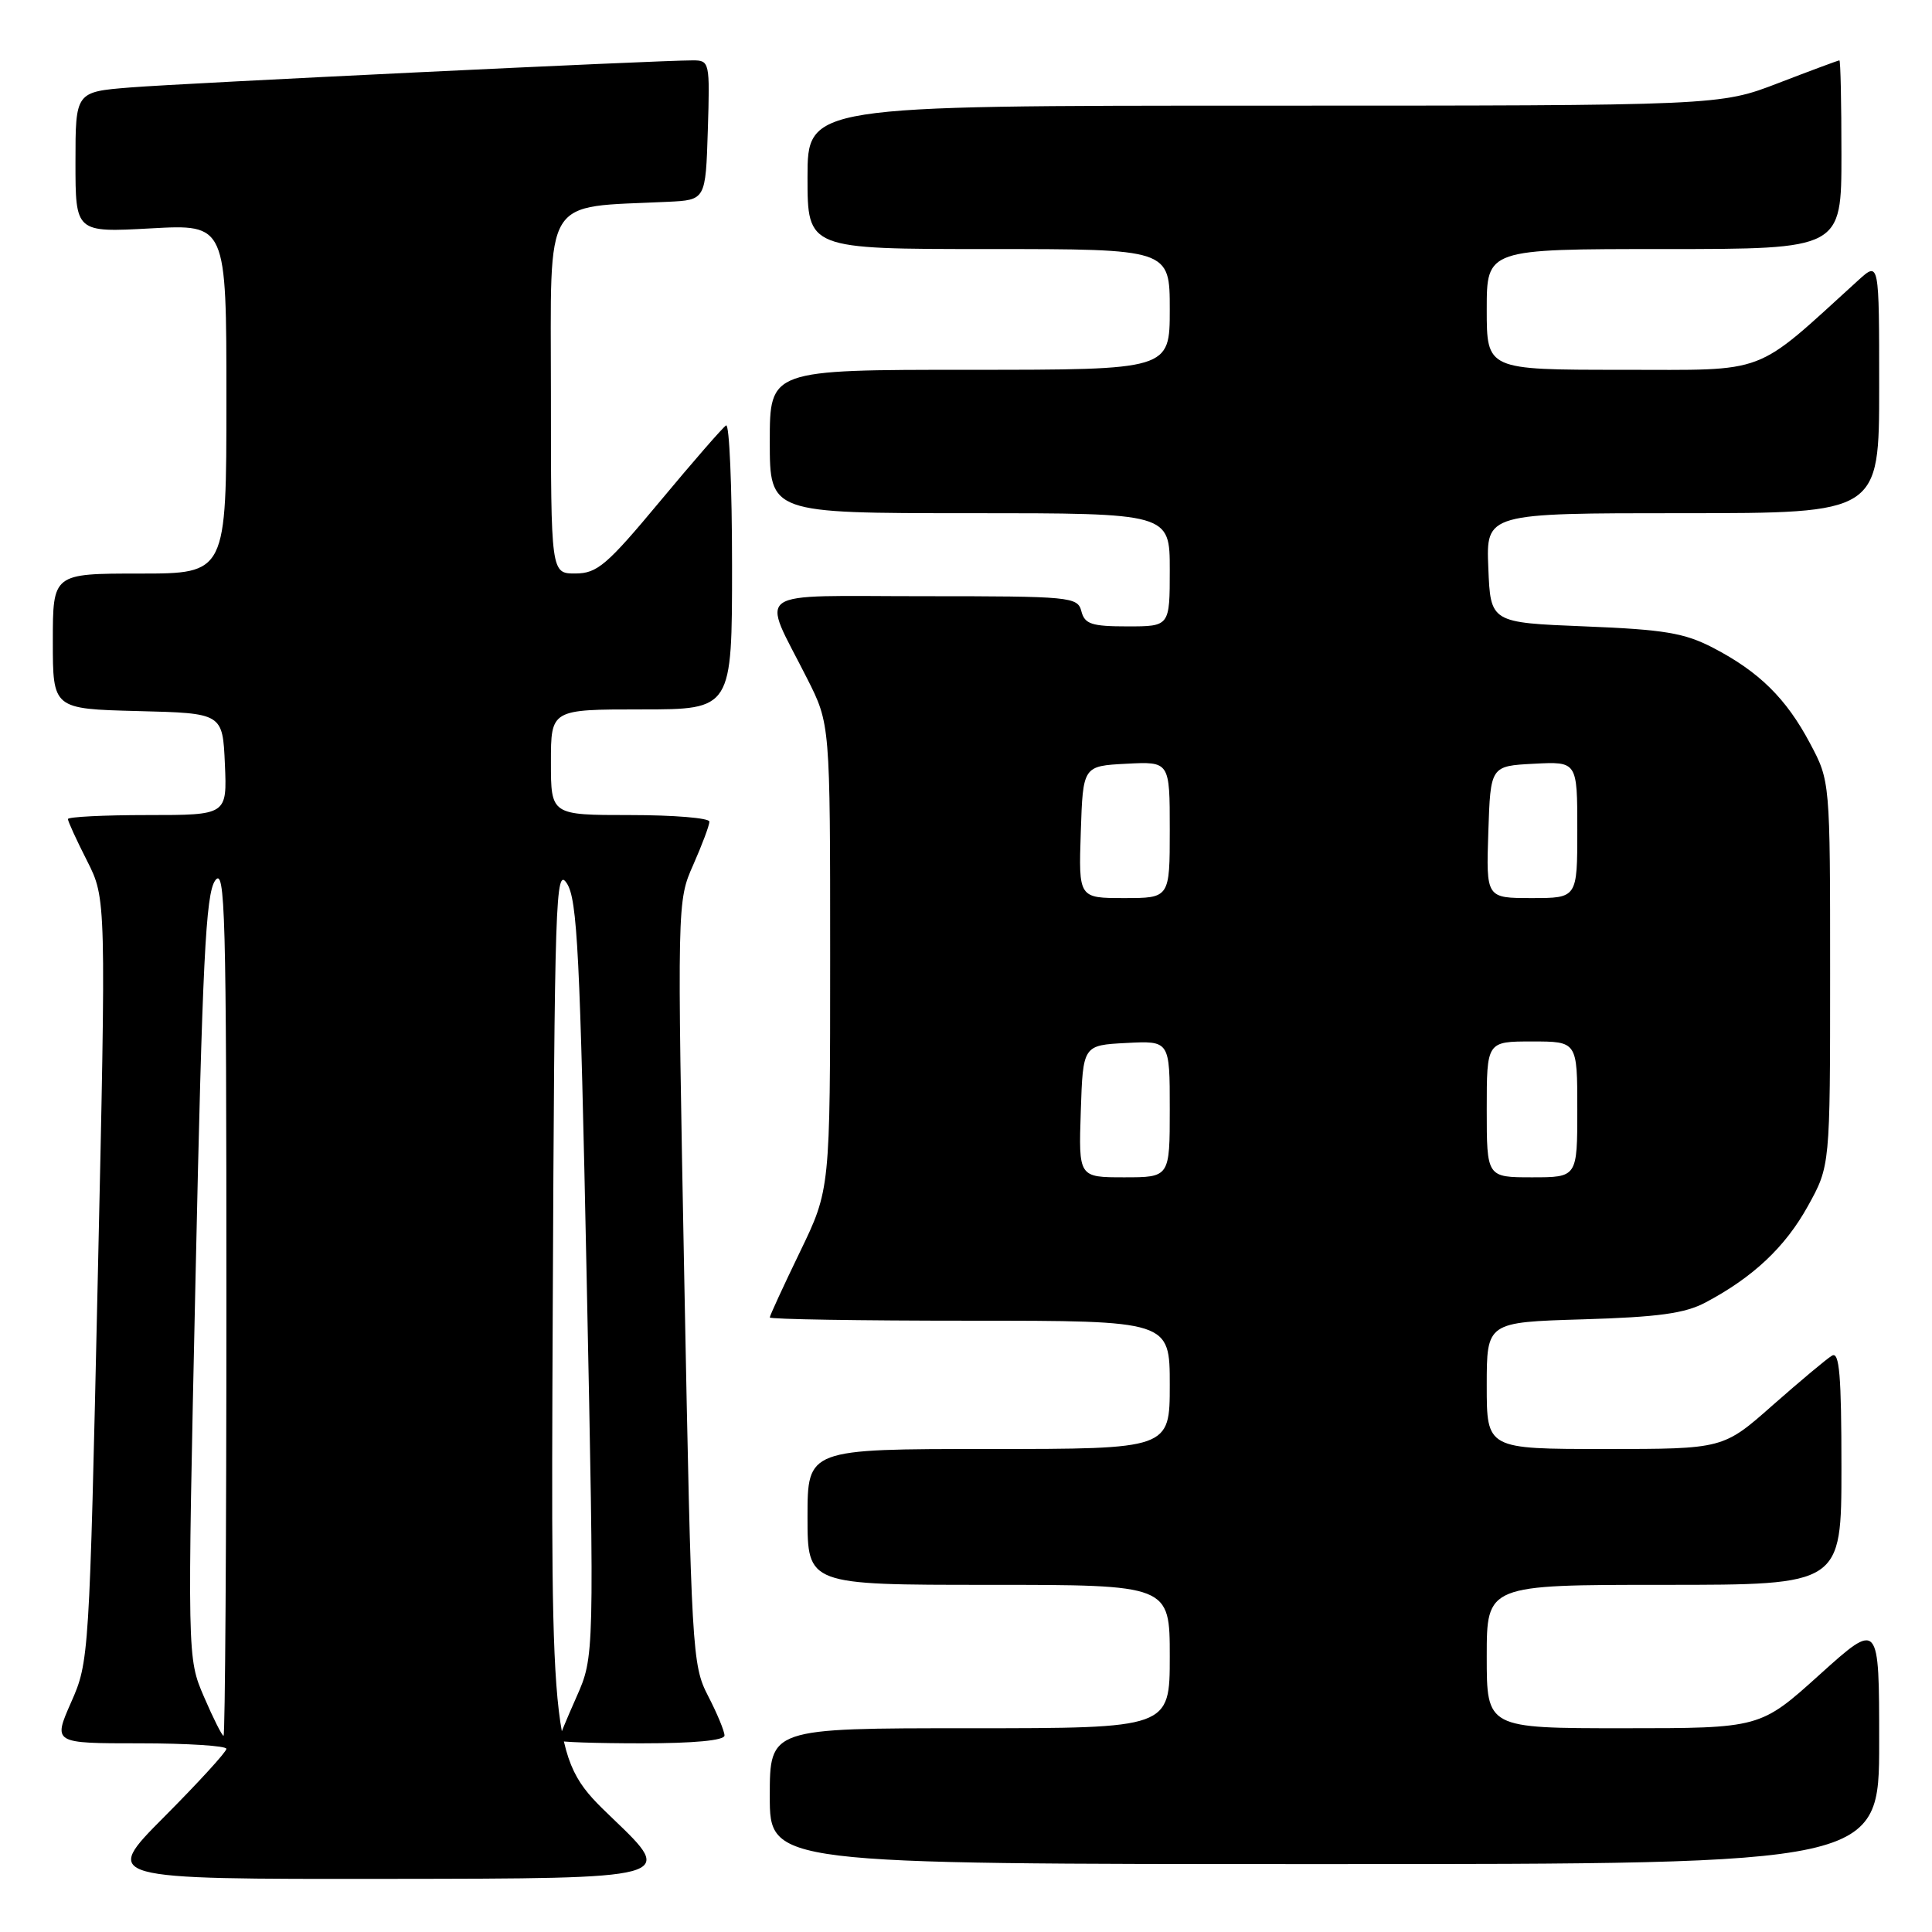 <?xml version="1.0" encoding="UTF-8" standalone="no"?>
<!DOCTYPE svg PUBLIC "-//W3C//DTD SVG 1.1//EN" "http://www.w3.org/Graphics/SVG/1.1/DTD/svg11.dtd" >
<svg xmlns="http://www.w3.org/2000/svg" xmlns:xlink="http://www.w3.org/1999/xlink" version="1.1" viewBox="0 0 256 256">
 <g >
 <path fill="currentColor"
d=" M 81.24 241.01 C 72.98 233.10 72.98 233.10 73.24 173.84 C 73.48 118.94 73.62 114.77 75.11 117.05 C 76.50 119.17 76.86 126.36 77.74 169.50 C 78.76 219.50 78.76 219.50 76.38 224.87 C 75.07 227.82 74.00 230.41 74.00 230.62 C 74.00 230.83 78.95 231.00 85.00 231.00 C 91.95 231.00 96.00 230.62 96.00 229.96 C 96.00 229.39 95.02 227.03 93.82 224.71 C 91.71 220.63 91.62 218.93 90.68 169.96 C 89.72 119.46 89.72 119.42 91.86 114.59 C 93.04 111.92 94.00 109.35 94.00 108.87 C 94.00 108.39 89.28 108.00 83.50 108.00 C 73.00 108.00 73.00 108.00 73.00 101.00 C 73.00 94.00 73.00 94.00 85.00 94.00 C 97.00 94.00 97.00 94.00 97.00 74.94 C 97.00 64.46 96.64 56.10 96.21 56.37 C 95.77 56.64 91.84 61.16 87.46 66.42 C 80.41 74.89 79.13 75.98 76.25 75.99 C 73.00 76.00 73.00 76.00 73.00 52.07 C 73.00 25.48 71.73 27.55 88.50 26.74 C 93.50 26.50 93.50 26.50 93.79 17.25 C 94.07 8.20 94.03 8.00 91.79 8.00 C 87.27 7.99 24.35 11.02 17.25 11.59 C 10.00 12.17 10.00 12.17 10.00 21.49 C 10.00 30.81 10.00 30.81 20.00 30.26 C 30.00 29.71 30.00 29.71 30.00 52.85 C 30.00 76.00 30.00 76.00 18.50 76.00 C 7.00 76.00 7.00 76.00 7.00 84.97 C 7.00 93.93 7.00 93.93 18.25 94.22 C 29.50 94.50 29.50 94.50 29.80 101.25 C 30.09 108.00 30.09 108.00 19.55 108.00 C 13.75 108.00 9.00 108.24 9.00 108.53 C 9.00 108.83 10.14 111.32 11.54 114.07 C 14.07 119.08 14.07 119.08 12.95 169.61 C 11.84 219.59 11.80 220.21 9.42 225.57 C 7.03 231.00 7.03 231.00 18.51 231.00 C 24.83 231.00 30.00 231.33 30.00 231.73 C 30.00 232.13 26.30 236.18 21.77 240.73 C 13.54 249.00 13.54 249.00 51.52 248.96 C 89.50 248.92 89.50 248.92 81.24 241.01 Z  M 249.00 230.89 C 249.00 214.79 249.00 214.79 241.12 221.89 C 233.24 229.00 233.24 229.00 215.12 229.00 C 197.00 229.00 197.00 229.00 197.00 219.50 C 197.00 210.00 197.00 210.00 220.50 210.00 C 244.00 210.00 244.00 210.00 244.00 194.44 C 244.00 182.26 243.73 179.04 242.75 179.63 C 242.06 180.03 238.54 182.99 234.91 186.18 C 228.33 192.00 228.33 192.00 212.66 192.00 C 197.00 192.00 197.00 192.00 197.00 183.60 C 197.00 175.20 197.00 175.20 209.75 174.82 C 219.72 174.52 223.26 174.04 226.00 172.58 C 232.30 169.24 236.55 165.24 239.55 159.82 C 242.50 154.50 242.50 154.50 242.50 129.00 C 242.50 103.50 242.50 103.50 239.84 98.50 C 236.68 92.54 233.09 89.01 227.00 85.84 C 223.20 83.87 220.54 83.42 210.00 83.00 C 197.50 82.50 197.50 82.50 197.21 75.25 C 196.91 68.00 196.91 68.00 222.96 68.00 C 249.00 68.00 249.00 68.00 249.00 51.31 C 249.00 34.63 249.00 34.63 246.25 37.12 C 232.20 49.89 234.55 49.00 214.89 49.00 C 197.00 49.00 197.00 49.00 197.00 41.00 C 197.00 33.00 197.00 33.00 220.50 33.00 C 244.00 33.00 244.00 33.00 244.00 20.50 C 244.00 13.62 243.88 8.00 243.73 8.00 C 243.58 8.00 239.95 9.35 235.66 11.00 C 227.87 14.00 227.87 14.00 167.44 14.00 C 107.00 14.00 107.00 14.00 107.00 23.50 C 107.00 33.00 107.00 33.00 131.00 33.00 C 155.00 33.00 155.00 33.00 155.00 41.00 C 155.00 49.00 155.00 49.00 128.50 49.00 C 102.00 49.00 102.00 49.00 102.00 58.50 C 102.00 68.00 102.00 68.00 128.50 68.00 C 155.00 68.00 155.00 68.00 155.00 75.50 C 155.00 83.00 155.00 83.00 149.41 83.00 C 144.65 83.00 143.73 82.70 143.29 81.00 C 142.79 79.08 141.93 79.00 122.41 79.00 C 99.15 79.00 100.84 77.80 106.94 89.89 C 110.00 95.94 110.00 95.94 110.00 126.77 C 110.00 157.61 110.00 157.61 106.00 165.88 C 103.80 170.43 102.00 174.34 102.00 174.57 C 102.00 174.81 113.92 175.00 128.50 175.00 C 155.00 175.00 155.00 175.00 155.00 183.50 C 155.00 192.00 155.00 192.00 131.00 192.00 C 107.00 192.00 107.00 192.00 107.00 201.00 C 107.00 210.00 107.00 210.00 131.00 210.00 C 155.00 210.00 155.00 210.00 155.00 219.50 C 155.00 229.00 155.00 229.00 128.50 229.00 C 102.00 229.00 102.00 229.00 102.00 238.00 C 102.00 247.00 102.00 247.00 175.50 247.00 C 249.00 247.00 249.00 247.00 249.00 230.89 Z  M 27.03 224.84 C 24.81 219.69 24.81 219.69 25.91 169.26 C 26.82 127.36 27.26 118.47 28.50 116.69 C 29.84 114.78 30.00 120.71 30.00 172.28 C 30.00 204.02 29.83 230.00 29.62 230.00 C 29.42 230.00 28.25 227.68 27.03 224.84 Z  M 143.21 147.25 C 143.50 138.50 143.50 138.50 149.25 138.20 C 155.00 137.90 155.00 137.90 155.00 146.95 C 155.00 156.00 155.00 156.00 148.96 156.00 C 142.92 156.00 142.92 156.00 143.21 147.25 Z  M 197.00 147.00 C 197.00 138.00 197.00 138.00 203.00 138.00 C 209.00 138.00 209.00 138.00 209.00 147.00 C 209.00 156.00 209.00 156.00 203.00 156.00 C 197.00 156.00 197.00 156.00 197.00 147.00 Z  M 143.21 110.25 C 143.50 101.50 143.50 101.50 149.25 101.20 C 155.00 100.90 155.00 100.90 155.00 109.95 C 155.00 119.00 155.00 119.00 148.96 119.00 C 142.92 119.00 142.92 119.00 143.21 110.25 Z  M 197.21 110.25 C 197.50 101.50 197.50 101.50 203.25 101.20 C 209.00 100.90 209.00 100.90 209.00 109.95 C 209.00 119.00 209.00 119.00 202.96 119.00 C 196.92 119.00 196.92 119.00 197.21 110.25 Z "/>
</g>
</svg>